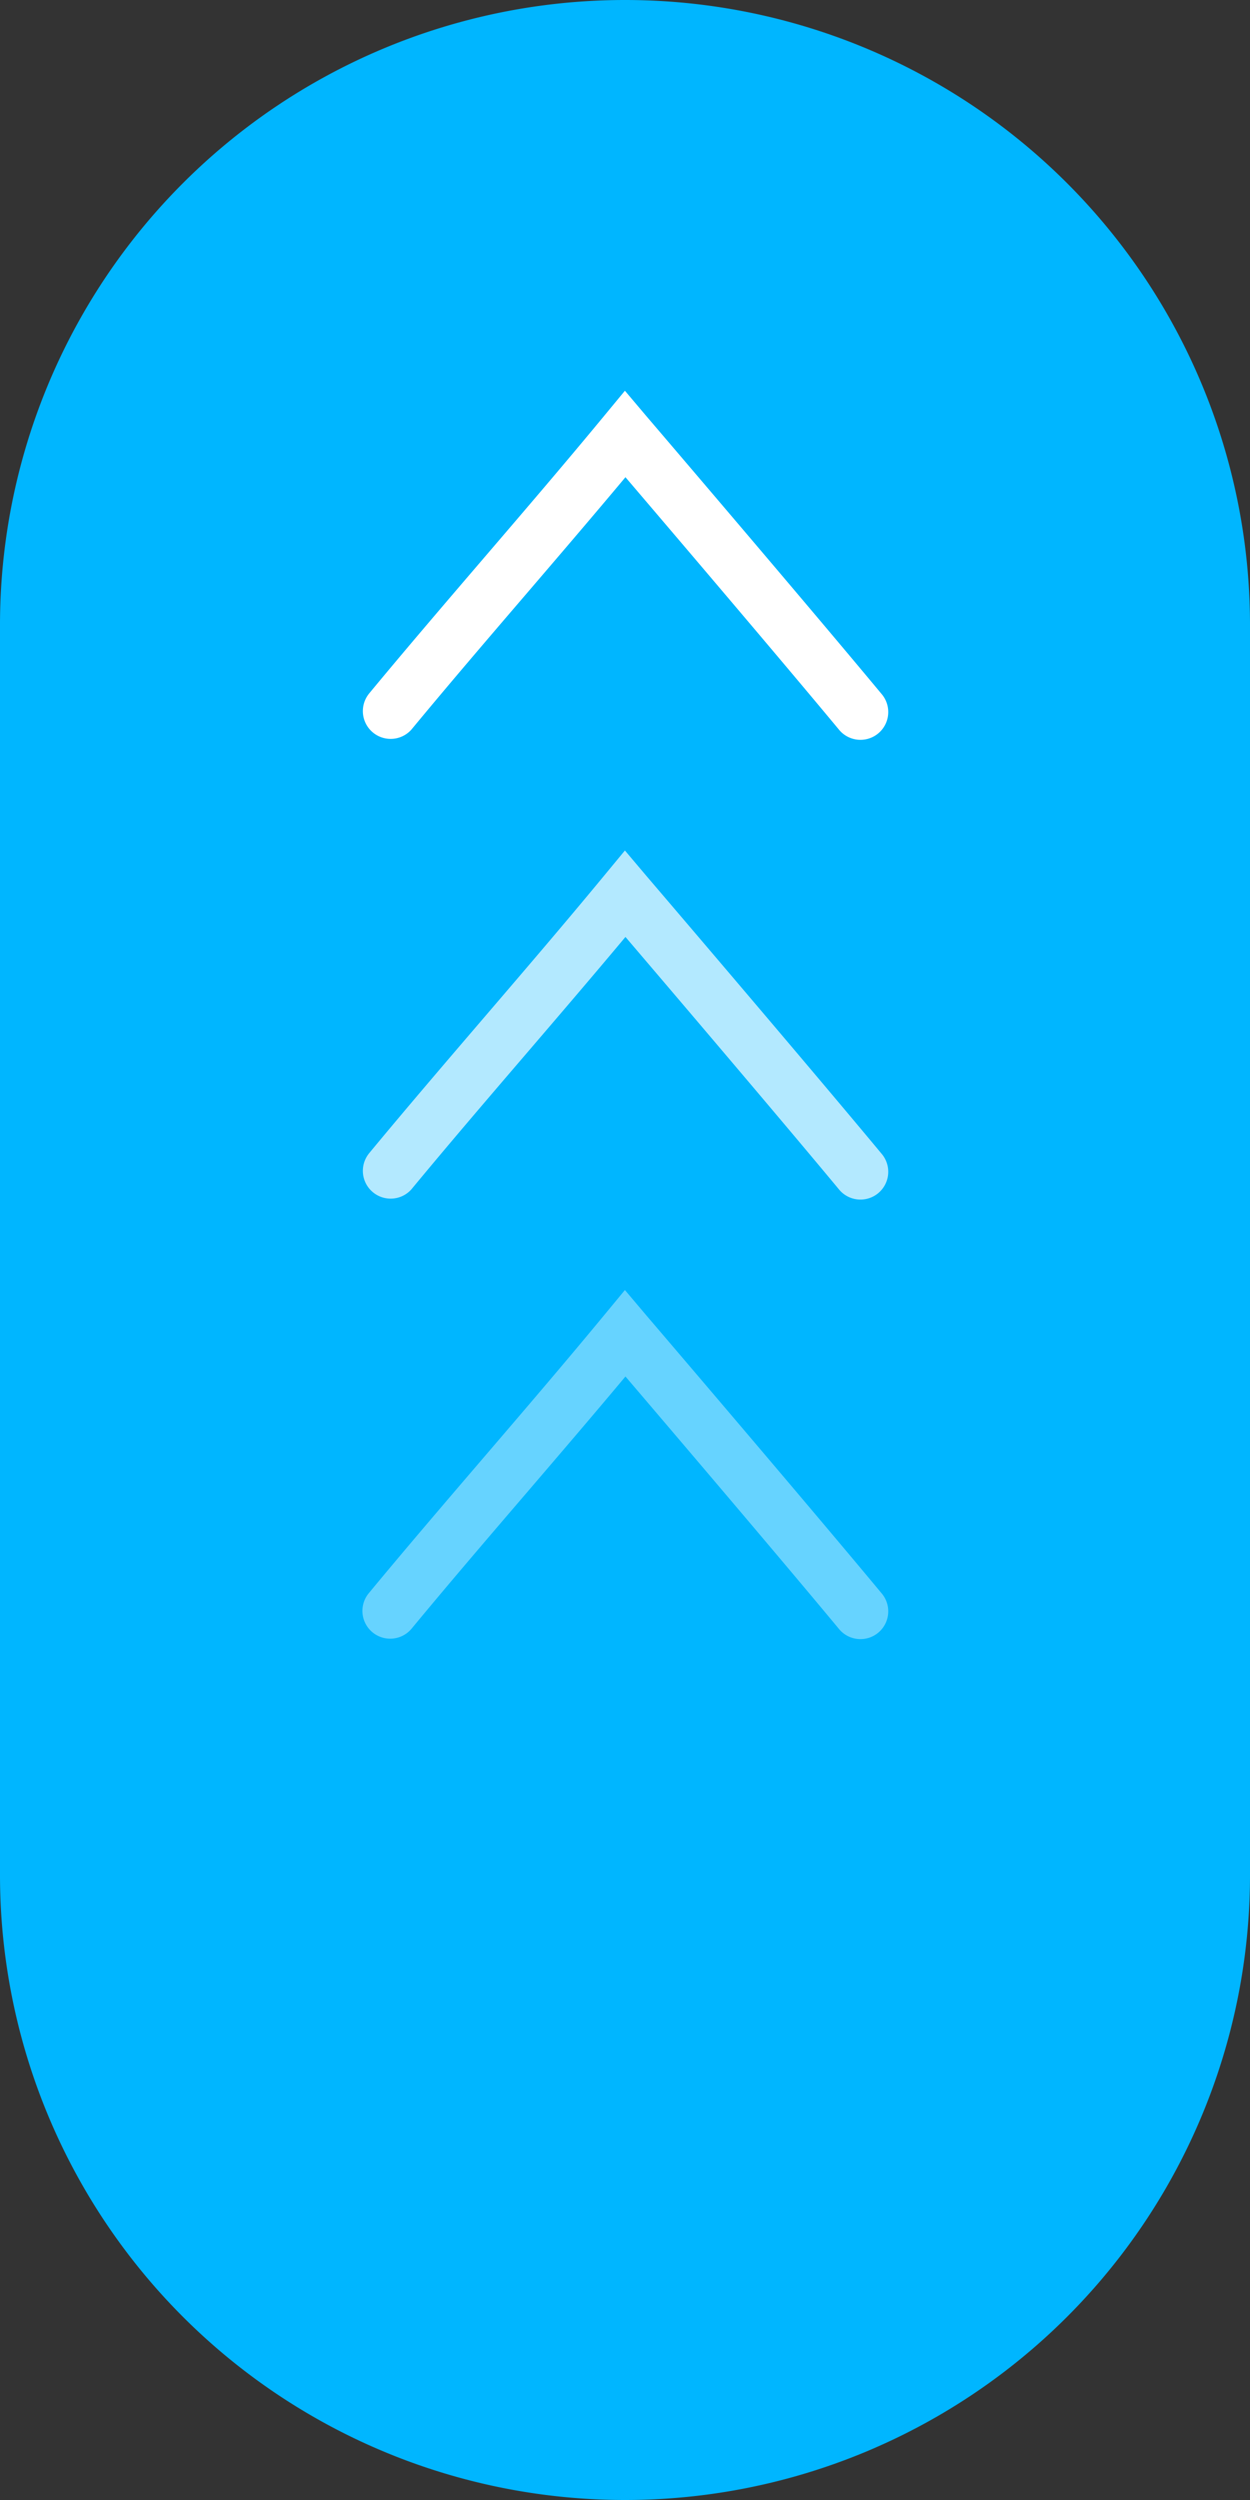 <svg xmlns="http://www.w3.org/2000/svg" width="30" height="60" viewBox="0 0 30 60"><rect x="0" y="0" width="30" height="60" fill="#333333" stroke="none"/><defs><style>.cls-1{fill:#00b6ff;}.cls-2,.cls-3,.cls-4{fill:#fff;}.cls-3{opacity:0.7;}.cls-4{opacity:0.4;}</style></defs><title>Icon-Jump-Homepage</title><g id="Layer_2" data-name="Layer 2"><g id="Home_section" data-name="Home section"><path class="cls-1" d="M15,0h0A15,15,0,0,1,30,15V45A15,15,0,0,1,15,60h0A15,15,0,0,1,0,45V15A15,15,0,0,1,15,0Z"/><path class="cls-2" d="M8.846,16.66c.911-1.102,1.867-2.217,2.791-3.296.947-1.105,1.926-2.248,2.853-3.371l.508-.615.513.607c.066.077,3.827,4.479,5.643,6.666a.667.667,0,1,1-1.026.852c-1.414-1.704-4.016-4.759-5.117-6.05-.779.932-1.581,1.868-2.361,2.779-.921,1.074-1.873,2.186-2.776,3.278a.667.667,0,0,1-1.027-.85Z"/><path class="cls-3" d="M8.846,27.694c.911-1.102,1.867-2.217,2.791-3.296.947-1.105,1.926-2.248,2.853-3.371l.508-.615.513.607c.066.077,3.827,4.479,5.643,6.666a.667.667,0,1,1-1.026.852c-1.414-1.704-4.016-4.759-5.117-6.05-.779.932-1.581,1.868-2.361,2.779-.921,1.074-1.873,2.186-2.776,3.278a.667.667,0,0,1-1.027-.85Z"/><path class="cls-4" d="M8.846,38.243c.911-1.102,1.867-2.217,2.791-3.296.947-1.105,1.926-2.248,2.853-3.371l.508-.615.513.607c.066.077,3.827,4.479,5.643,6.666a.667.667,0,1,1-1.026.852c-1.414-1.704-4.016-4.759-5.117-6.05-.779.932-1.581,1.868-2.361,2.779-.921,1.074-1.873,2.186-2.776,3.278A.667.667,0,0,1,8.846,38.243Z"/></g></g></svg>